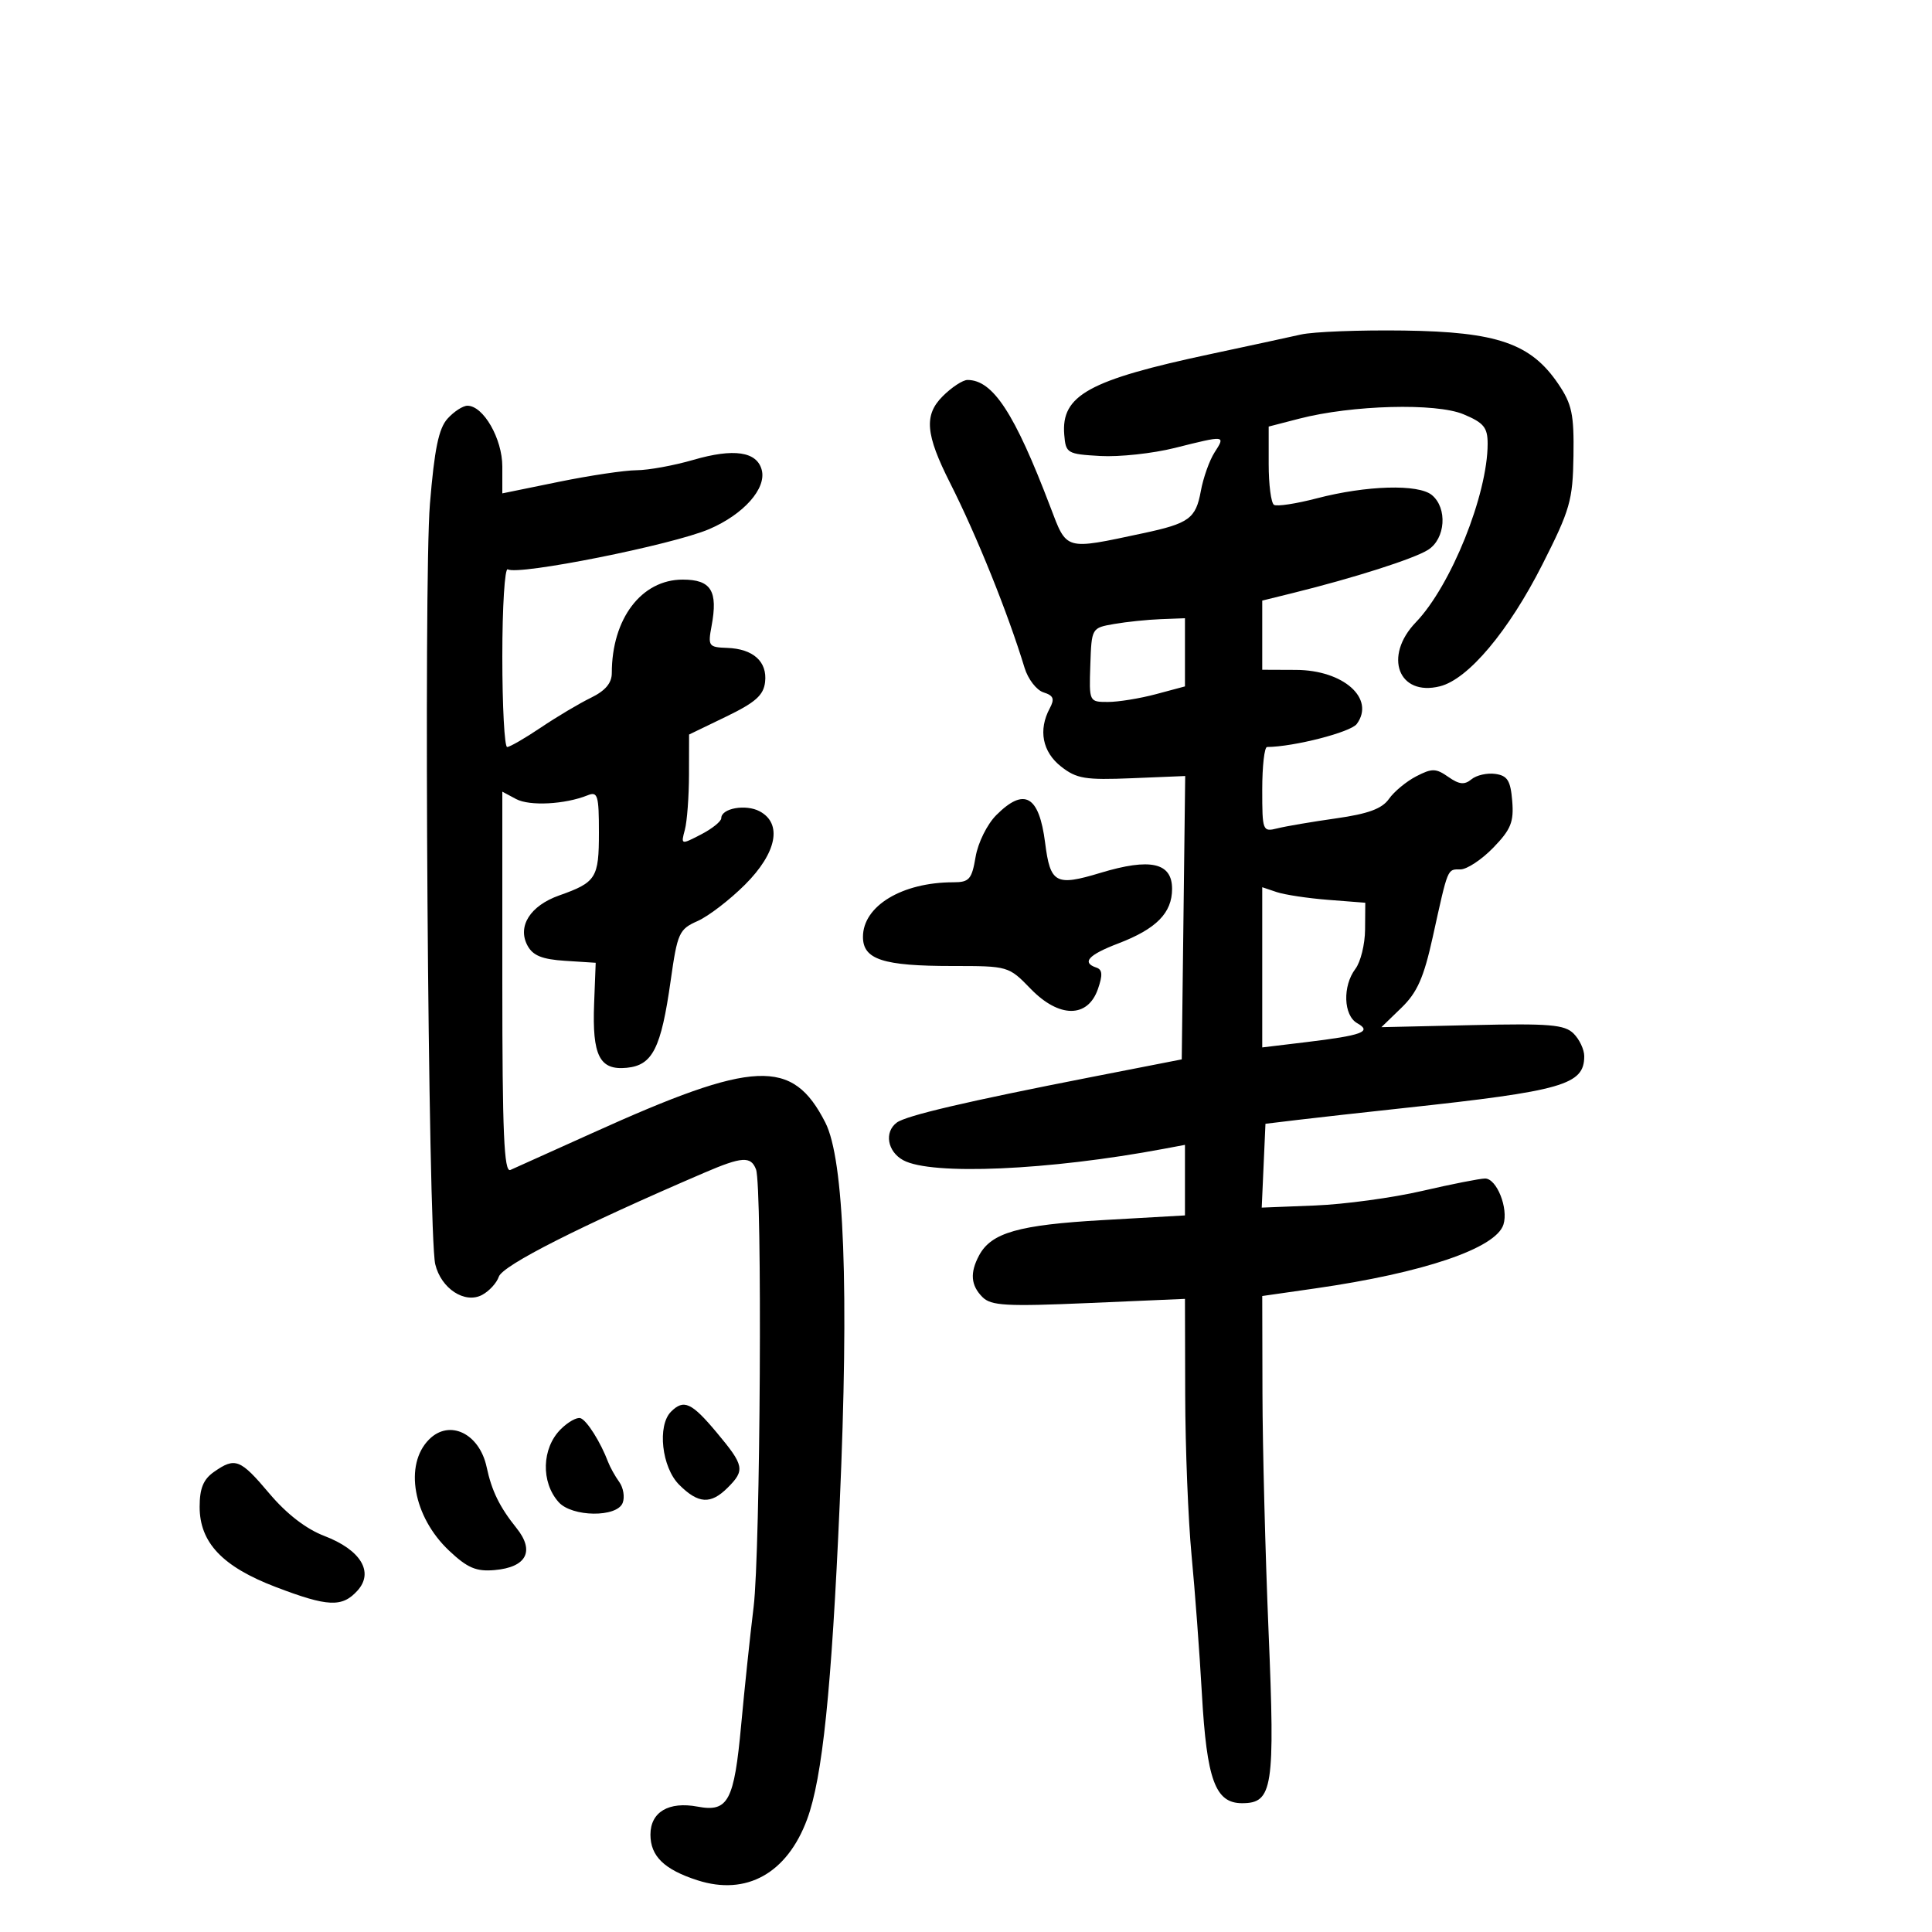 <svg xmlns="http://www.w3.org/2000/svg" width="300" height="300" viewBox="0 0 300 300" version="1.1">
	<path d="M 202 51.946 C 200.075 52.381, 193.775 53.743, 188 54.973 C 169.055 59.008, 164.757 61.375, 165.256 67.500 C 165.491 70.386, 165.703 70.512, 170.859 70.806 C 173.807 70.974, 179.011 70.412, 182.423 69.556 C 190.324 67.575, 190.320 67.574, 188.597 70.250 C 187.800 71.487, 186.837 74.200, 186.458 76.277 C 185.683 80.517, 184.633 81.281, 177.500 82.800 C 165.209 85.418, 165.701 85.560, 163.072 78.653 C 157.555 64.162, 154.183 59, 150.232 59 C 149.504 59, 147.772 60.138, 146.381 61.528 C 143.453 64.456, 143.707 67.434, 147.531 75 C 151.673 83.195, 156.507 95.191, 159.092 103.692 C 159.625 105.448, 160.948 107.166, 162.030 107.510 C 163.598 108.007, 163.795 108.514, 162.999 110.001 C 161.205 113.354, 161.864 116.748, 164.750 119.019 C 167.167 120.921, 168.502 121.142, 175.769 120.842 L 184.037 120.500 183.769 142.500 L 183.500 164.500 169.500 167.238 C 150.082 171.036, 140.717 173.227, 139.250 174.316 C 137.273 175.785, 137.792 178.816, 140.250 180.155 C 144.622 182.535, 162.868 181.737, 180.750 178.383 L 184 177.773 184 183.251 L 184 188.729 171.277 189.454 C 158.153 190.202, 153.922 191.409, 152.030 194.945 C 150.585 197.644, 150.746 199.603, 152.562 201.419 C 153.899 202.757, 156.269 202.888, 169.062 202.334 L 184 201.688 184.036 216.594 C 184.055 224.792, 184.501 236, 185.025 241.500 C 185.550 247, 186.271 256.675, 186.628 263 C 187.384 276.390, 188.708 280, 192.865 280 C 197.643 280, 198.001 277.679, 196.981 253.319 C 196.479 241.318, 196.053 224.693, 196.034 216.372 L 196 201.244 204.250 200.061 C 221.061 197.649, 232.281 193.841, 233.453 190.149 C 234.253 187.626, 232.410 183, 230.604 183 C 229.809 183, 225.410 183.868, 220.829 184.929 C 216.248 185.990, 208.769 187.007, 204.210 187.188 L 195.920 187.518 196.210 181.009 L 196.500 174.500 201.500 173.898 C 204.250 173.567, 211.675 172.739, 218 172.057 C 242.717 169.393, 246 168.448, 246 164 C 246 162.979, 245.261 161.404, 244.357 160.500 C 242.955 159.098, 240.643 158.904, 228.607 159.179 L 214.500 159.500 217.608 156.492 C 220.068 154.111, 221.082 151.820, 222.478 145.492 C 224.883 134.589, 224.715 135, 226.772 135 C 227.782 135, 230.077 133.484, 231.872 131.632 C 234.610 128.807, 235.085 127.638, 234.818 124.382 C 234.558 121.205, 234.081 120.441, 232.195 120.173 C 230.927 119.994, 229.259 120.370, 228.488 121.010 C 227.407 121.907, 226.584 121.822, 224.894 120.638 C 222.967 119.289, 222.364 119.277, 219.912 120.546 C 218.377 121.339, 216.471 122.918, 215.675 124.054 C 214.608 125.577, 212.458 126.369, 207.477 127.075 C 203.764 127.600, 199.663 128.298, 198.363 128.624 C 196.058 129.202, 196 129.056, 196 122.608 C 196 118.974, 196.338 115.997, 196.750 115.994 C 200.921 115.962, 209.743 113.696, 210.681 112.416 C 213.575 108.471, 208.611 104.053, 201.250 104.022 L 196 104 196 98.630 L 196 93.260 200.750 92.086 C 210.265 89.735, 219.552 86.769, 221.750 85.378 C 224.458 83.664, 224.791 78.900, 222.343 76.872 C 220.245 75.135, 212.184 75.367, 204.446 77.388 C 201.258 78.220, 198.279 78.672, 197.825 78.392 C 197.371 78.111, 197 75.262, 197 72.060 L 197 66.237 201.750 65.009 C 209.955 62.888, 222.980 62.539, 227.250 64.328 C 230.402 65.647, 231 66.377, 231 68.900 C 231 76.795, 225.306 90.958, 219.853 96.628 C 214.779 101.903, 217.143 108.182, 223.595 106.568 C 227.984 105.470, 234.256 98.009, 239.505 87.644 C 243.807 79.149, 244.222 77.699, 244.327 70.808 C 244.426 64.329, 244.094 62.755, 241.971 59.619 C 237.714 53.332, 232.496 51.528, 218 51.327 C 211.125 51.232, 203.925 51.511, 202 51.946 M 69.496 65.005 C 68.120 66.525, 67.459 69.723, 66.758 78.255 C 65.763 90.362, 66.472 191.658, 67.585 196.311 C 68.488 200.092, 72.183 202.508, 74.865 201.072 C 75.965 200.484, 77.129 199.214, 77.453 198.251 C 78.049 196.475, 90.071 190.391, 109.377 182.096 C 115.221 179.585, 116.593 179.497, 117.393 181.582 C 118.390 184.180, 118.079 240.905, 117.021 249.526 C 116.482 253.912, 115.615 262.140, 115.092 267.812 C 113.998 279.690, 113.076 281.424, 108.328 280.534 C 103.836 279.691, 101 281.373, 101 284.880 C 101 288.232, 103.146 290.312, 108.315 291.973 C 115.905 294.410, 122.218 290.895, 125.328 282.500 C 127.707 276.078, 129.124 262.356, 130.390 233.500 C 131.851 200.205, 131.090 180.058, 128.155 174.305 C 123.039 164.275, 117.188 164.538, 92 175.929 C 85.675 178.790, 79.938 181.374, 79.250 181.672 C 78.266 182.099, 78 175.908, 78 152.572 L 78 122.930 80.144 124.077 C 82.236 125.197, 87.740 124.907, 91.250 123.492 C 92.809 122.863, 93 123.493, 93 129.271 C 93 136.340, 92.576 137.011, 86.826 139.046 C 82.332 140.637, 80.306 143.836, 81.904 146.820 C 82.741 148.384, 84.174 148.966, 87.756 149.195 L 92.500 149.500 92.255 155.826 C 91.942 163.934, 93.098 166.217, 97.309 165.808 C 101.333 165.418, 102.652 162.804, 104.141 152.276 C 105.190 144.856, 105.446 144.291, 108.327 143.016 C 110.014 142.269, 113.331 139.721, 115.698 137.355 C 120.617 132.436, 121.523 127.885, 117.962 125.980 C 115.810 124.828, 112 125.507, 112 127.042 C 112 127.541, 110.586 128.680, 108.857 129.574 C 105.734 131.189, 105.719 131.185, 106.344 128.849 C 106.690 127.557, 106.979 123.701, 106.986 120.279 L 107 114.058 112.750 111.279 C 117.298 109.081, 118.563 107.960, 118.801 105.914 C 119.170 102.739, 116.958 100.745, 112.911 100.605 C 110.035 100.505, 109.908 100.328, 110.492 97.206 C 111.511 91.750, 110.423 90, 106.010 90 C 99.606 90, 95 96.071, 95 104.511 C 95 106.071, 93.993 107.262, 91.750 108.352 C 89.963 109.221, 86.475 111.295, 84 112.962 C 81.525 114.628, 79.162 115.993, 78.750 115.996 C 78.338 115.998, 78 109.673, 78 101.941 C 78 94.209, 78.381 88.117, 78.846 88.405 C 80.446 89.394, 104.410 84.610, 110.121 82.163 C 115.470 79.870, 119.037 75.856, 118.284 72.977 C 117.534 70.110, 113.952 69.581, 107.665 71.409 C 104.655 72.284, 100.686 73.008, 98.846 73.017 C 97.006 73.026, 91.563 73.839, 86.750 74.823 L 78 76.612 78 72.441 C 78 68.125, 75.059 63, 72.582 63 C 71.883 63, 70.494 63.902, 69.496 65.005 M 173 96.892 C 169.506 97.499, 169.500 97.510, 169.305 103.250 C 169.111 108.986, 169.117 109, 172.041 109 C 173.653 109, 177.003 108.457, 179.486 107.793 L 184 106.585 184 101.293 L 184 96 180.250 96.142 C 178.188 96.220, 174.925 96.557, 173 96.892 M 154.714 126.558 C 153.282 127.990, 151.863 130.852, 151.490 133.058 C 150.901 136.545, 150.503 137, 148.037 137 C 140.086 137, 134 140.675, 134 145.477 C 134 148.989, 137.099 150, 147.869 150 C 156.565 150, 156.625 150.017, 160.044 153.545 C 164.455 158.097, 168.901 158.113, 170.482 153.584 C 171.245 151.399, 171.187 150.563, 170.250 150.251 C 167.912 149.470, 168.991 148.275, 173.634 146.502 C 179.556 144.240, 182 141.762, 182 138.019 C 182 133.945, 178.624 133.192, 170.878 135.537 C 163.927 137.641, 163.090 137.187, 162.286 130.871 C 161.352 123.528, 159.053 122.219, 154.714 126.558 M 196 150.205 L 196 162.642 202.750 161.831 C 211.537 160.775, 213.096 160.200, 210.750 158.883 C 208.605 157.679, 208.452 153.106, 210.468 150.441 C 211.276 149.374, 211.951 146.627, 211.968 144.339 L 212 140.178 206.250 139.729 C 203.088 139.483, 199.488 138.940, 198.250 138.524 L 196 137.767 196 150.205 M 104.200 219.200 C 102.035 221.365, 102.751 227.842, 105.455 230.545 C 108.432 233.523, 110.361 233.639, 113 231 C 115.715 228.285, 115.570 227.563, 111.288 222.440 C 107.394 217.782, 106.175 217.225, 104.200 219.200 M 87.063 221.938 C 84.118 224.882, 83.970 230.146, 86.745 233.250 C 88.824 235.575, 95.811 235.655, 96.691 233.364 C 97.036 232.464, 96.794 231.002, 96.153 230.114 C 95.512 229.226, 94.732 227.825, 94.420 227 C 93.254 223.919, 91.125 220.542, 90.141 220.214 C 89.582 220.027, 88.197 220.803, 87.063 221.938 M 66.637 223.506 C 62.708 227.434, 64.156 235.524, 69.726 240.778 C 72.577 243.467, 73.930 244.047, 76.776 243.803 C 81.757 243.375, 83.079 240.863, 80.208 237.286 C 77.582 234.015, 76.353 231.507, 75.568 227.820 C 74.453 222.585, 69.804 220.339, 66.637 223.506 M 33.223 228.557 C 31.577 229.709, 31 231.118, 31 233.980 C 31 239.530, 34.544 243.269, 42.794 246.421 C 50.920 249.526, 53.124 249.625, 55.509 246.990 C 58.110 244.116, 56.015 240.659, 50.364 238.501 C 47.533 237.420, 44.496 235.075, 41.828 231.912 C 37.303 226.545, 36.527 226.242, 33.223 228.557" stroke="none" fill="black" fill-rule="evenodd"/>
</svg>